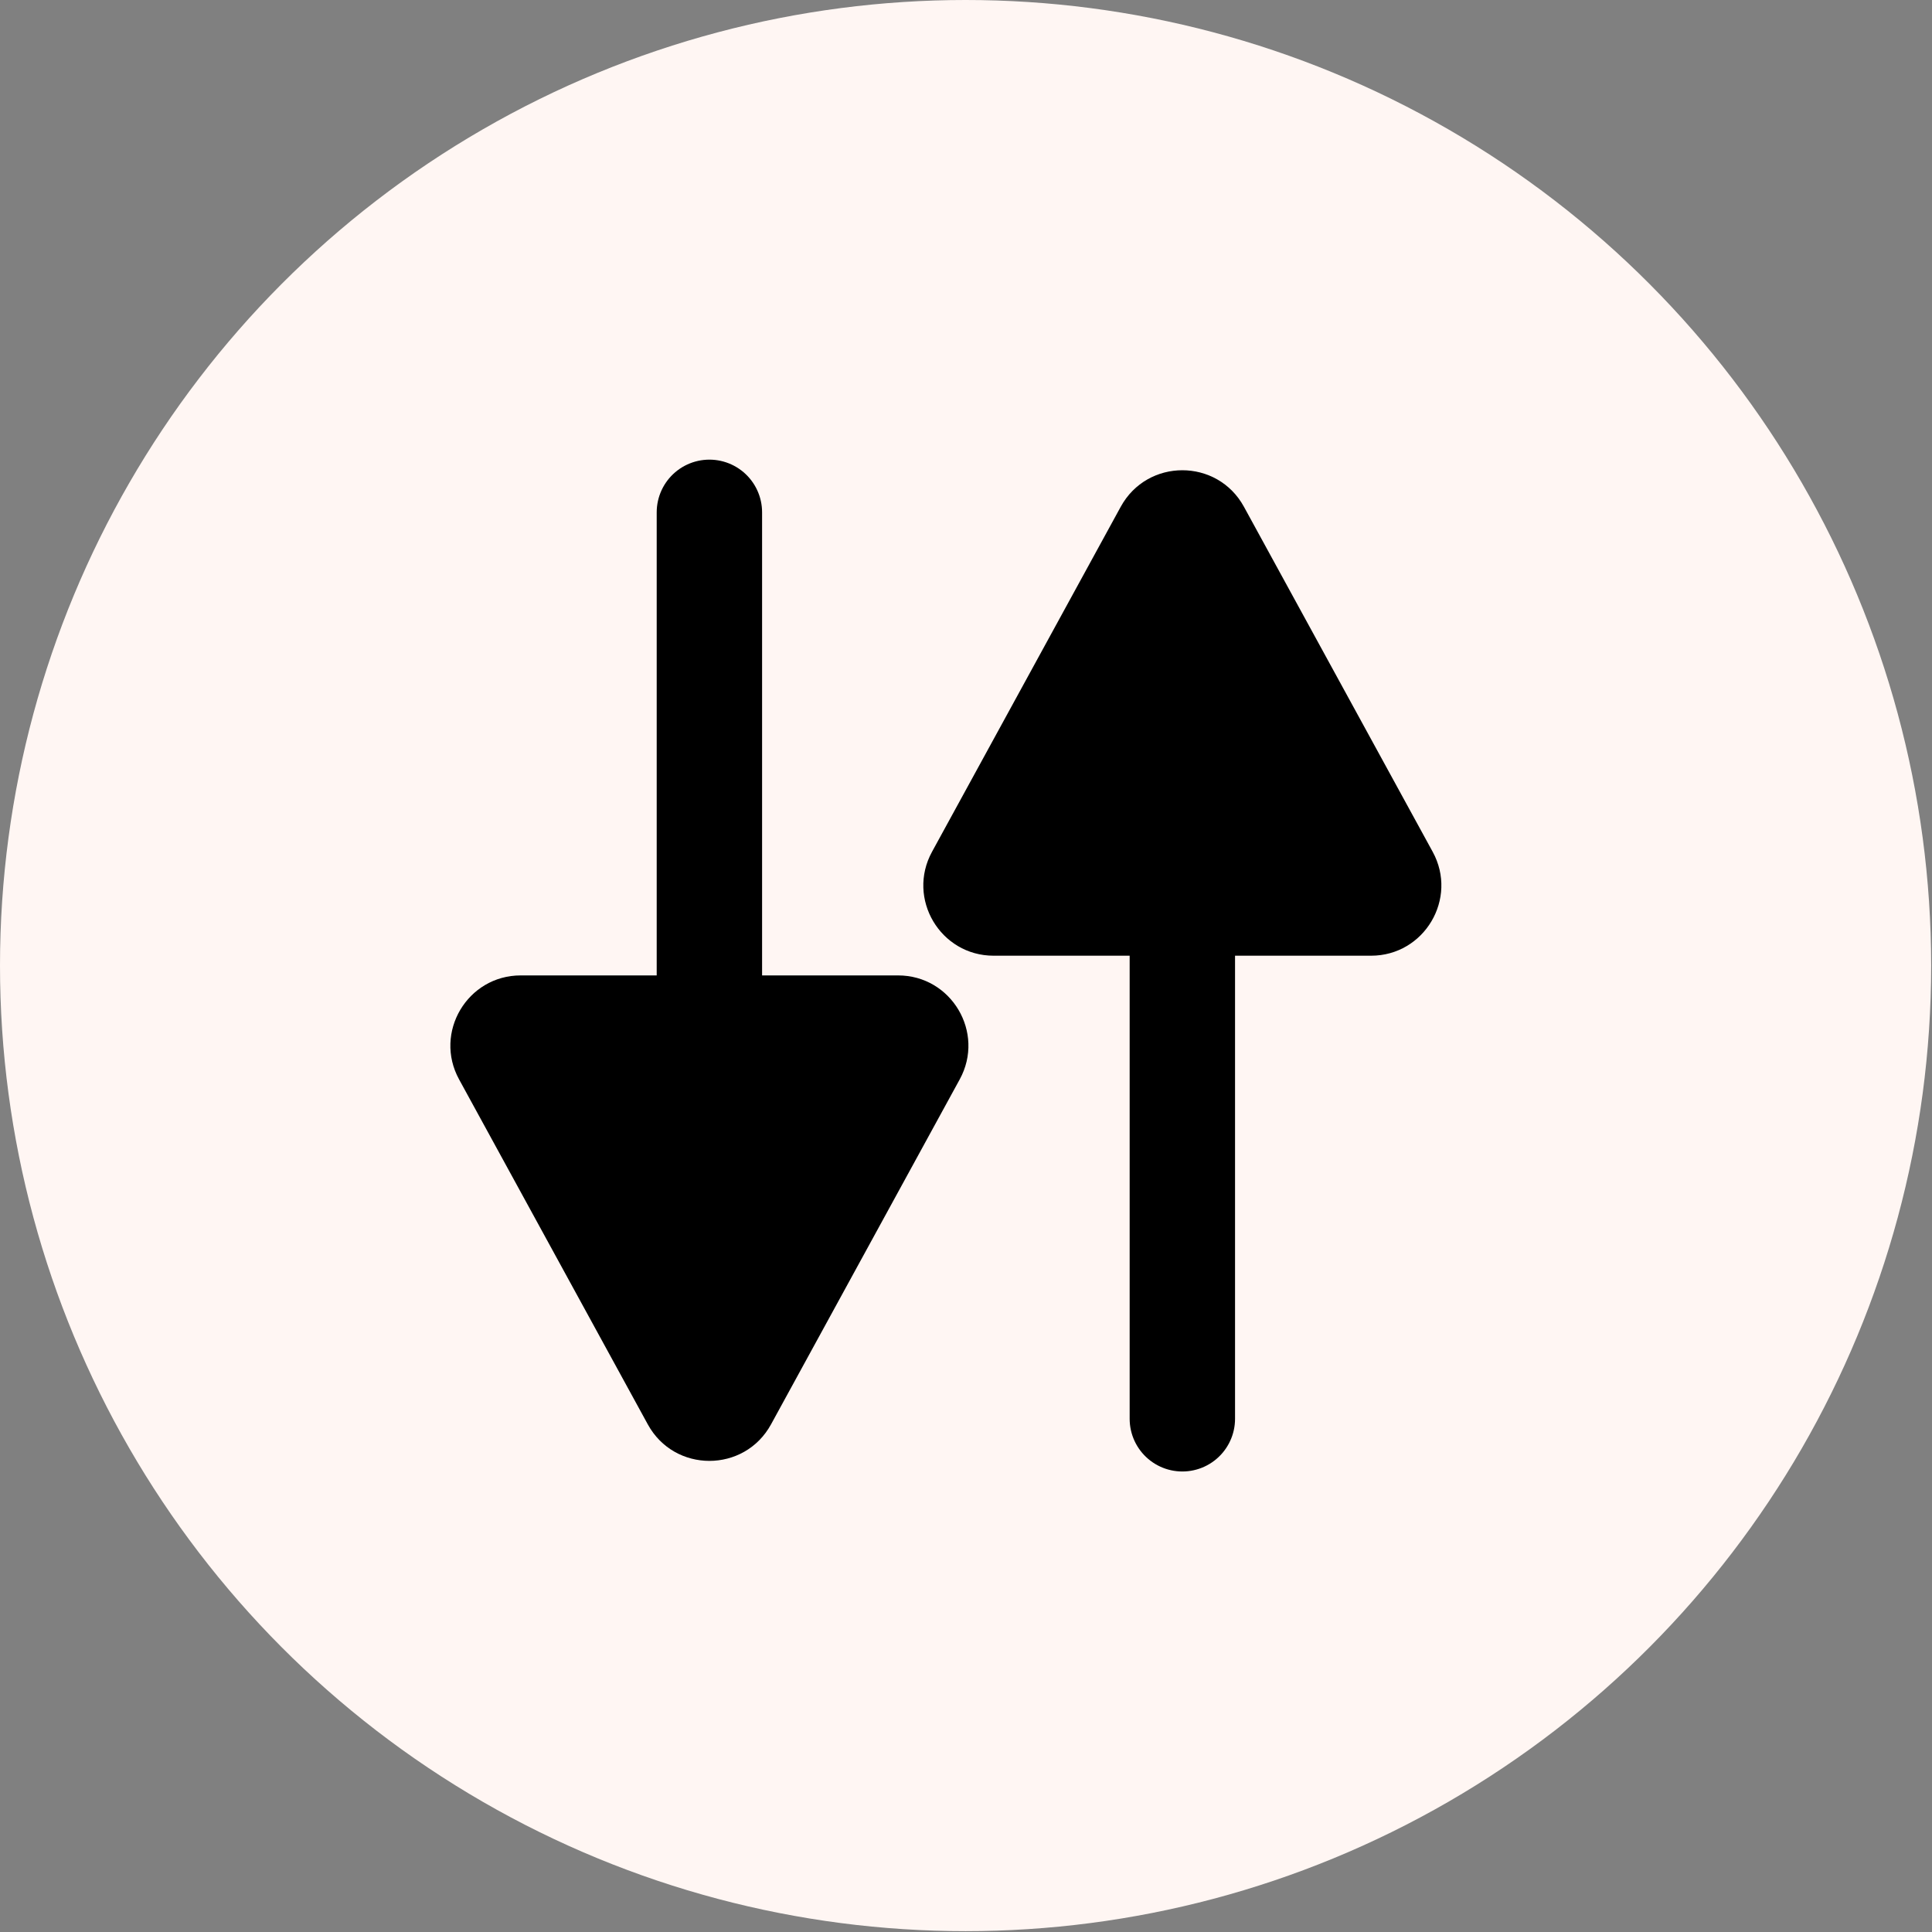 <svg width="55" height="55" viewBox="0 0 55 55" fill="none" xmlns="http://www.w3.org/2000/svg">
<rect x="0" y="0" width="55" height="55" fill="#808080" stroke="none"/>
<circle cx="27.488" cy="27.488" r="27.488" fill="#FFF6F3"/>
<path d="M20.195 14.585L20.195 35.902" stroke="black" stroke-width="3" stroke-linecap="round" stroke-linejoin="round"/>
<path d="M21.95 40.548C21.191 41.935 19.199 41.935 18.441 40.548L13.069 30.728C12.34 29.395 13.305 27.768 14.824 27.768H25.566C27.085 27.768 28.05 29.395 27.321 30.728L21.95 40.548Z" fill="black"/>
<path d="M33.659 40.39L33.659 19.073" stroke="black" stroke-width="3" stroke-linecap="round" stroke-linejoin="round"/>
<path d="M31.904 14.428C32.663 13.04 34.655 13.04 35.413 14.428L40.785 24.248C41.514 25.58 40.549 27.207 39.03 27.207L28.287 27.207C26.768 27.207 25.804 25.58 26.533 24.248L31.904 14.428Z" fill="black"/>
</svg>
